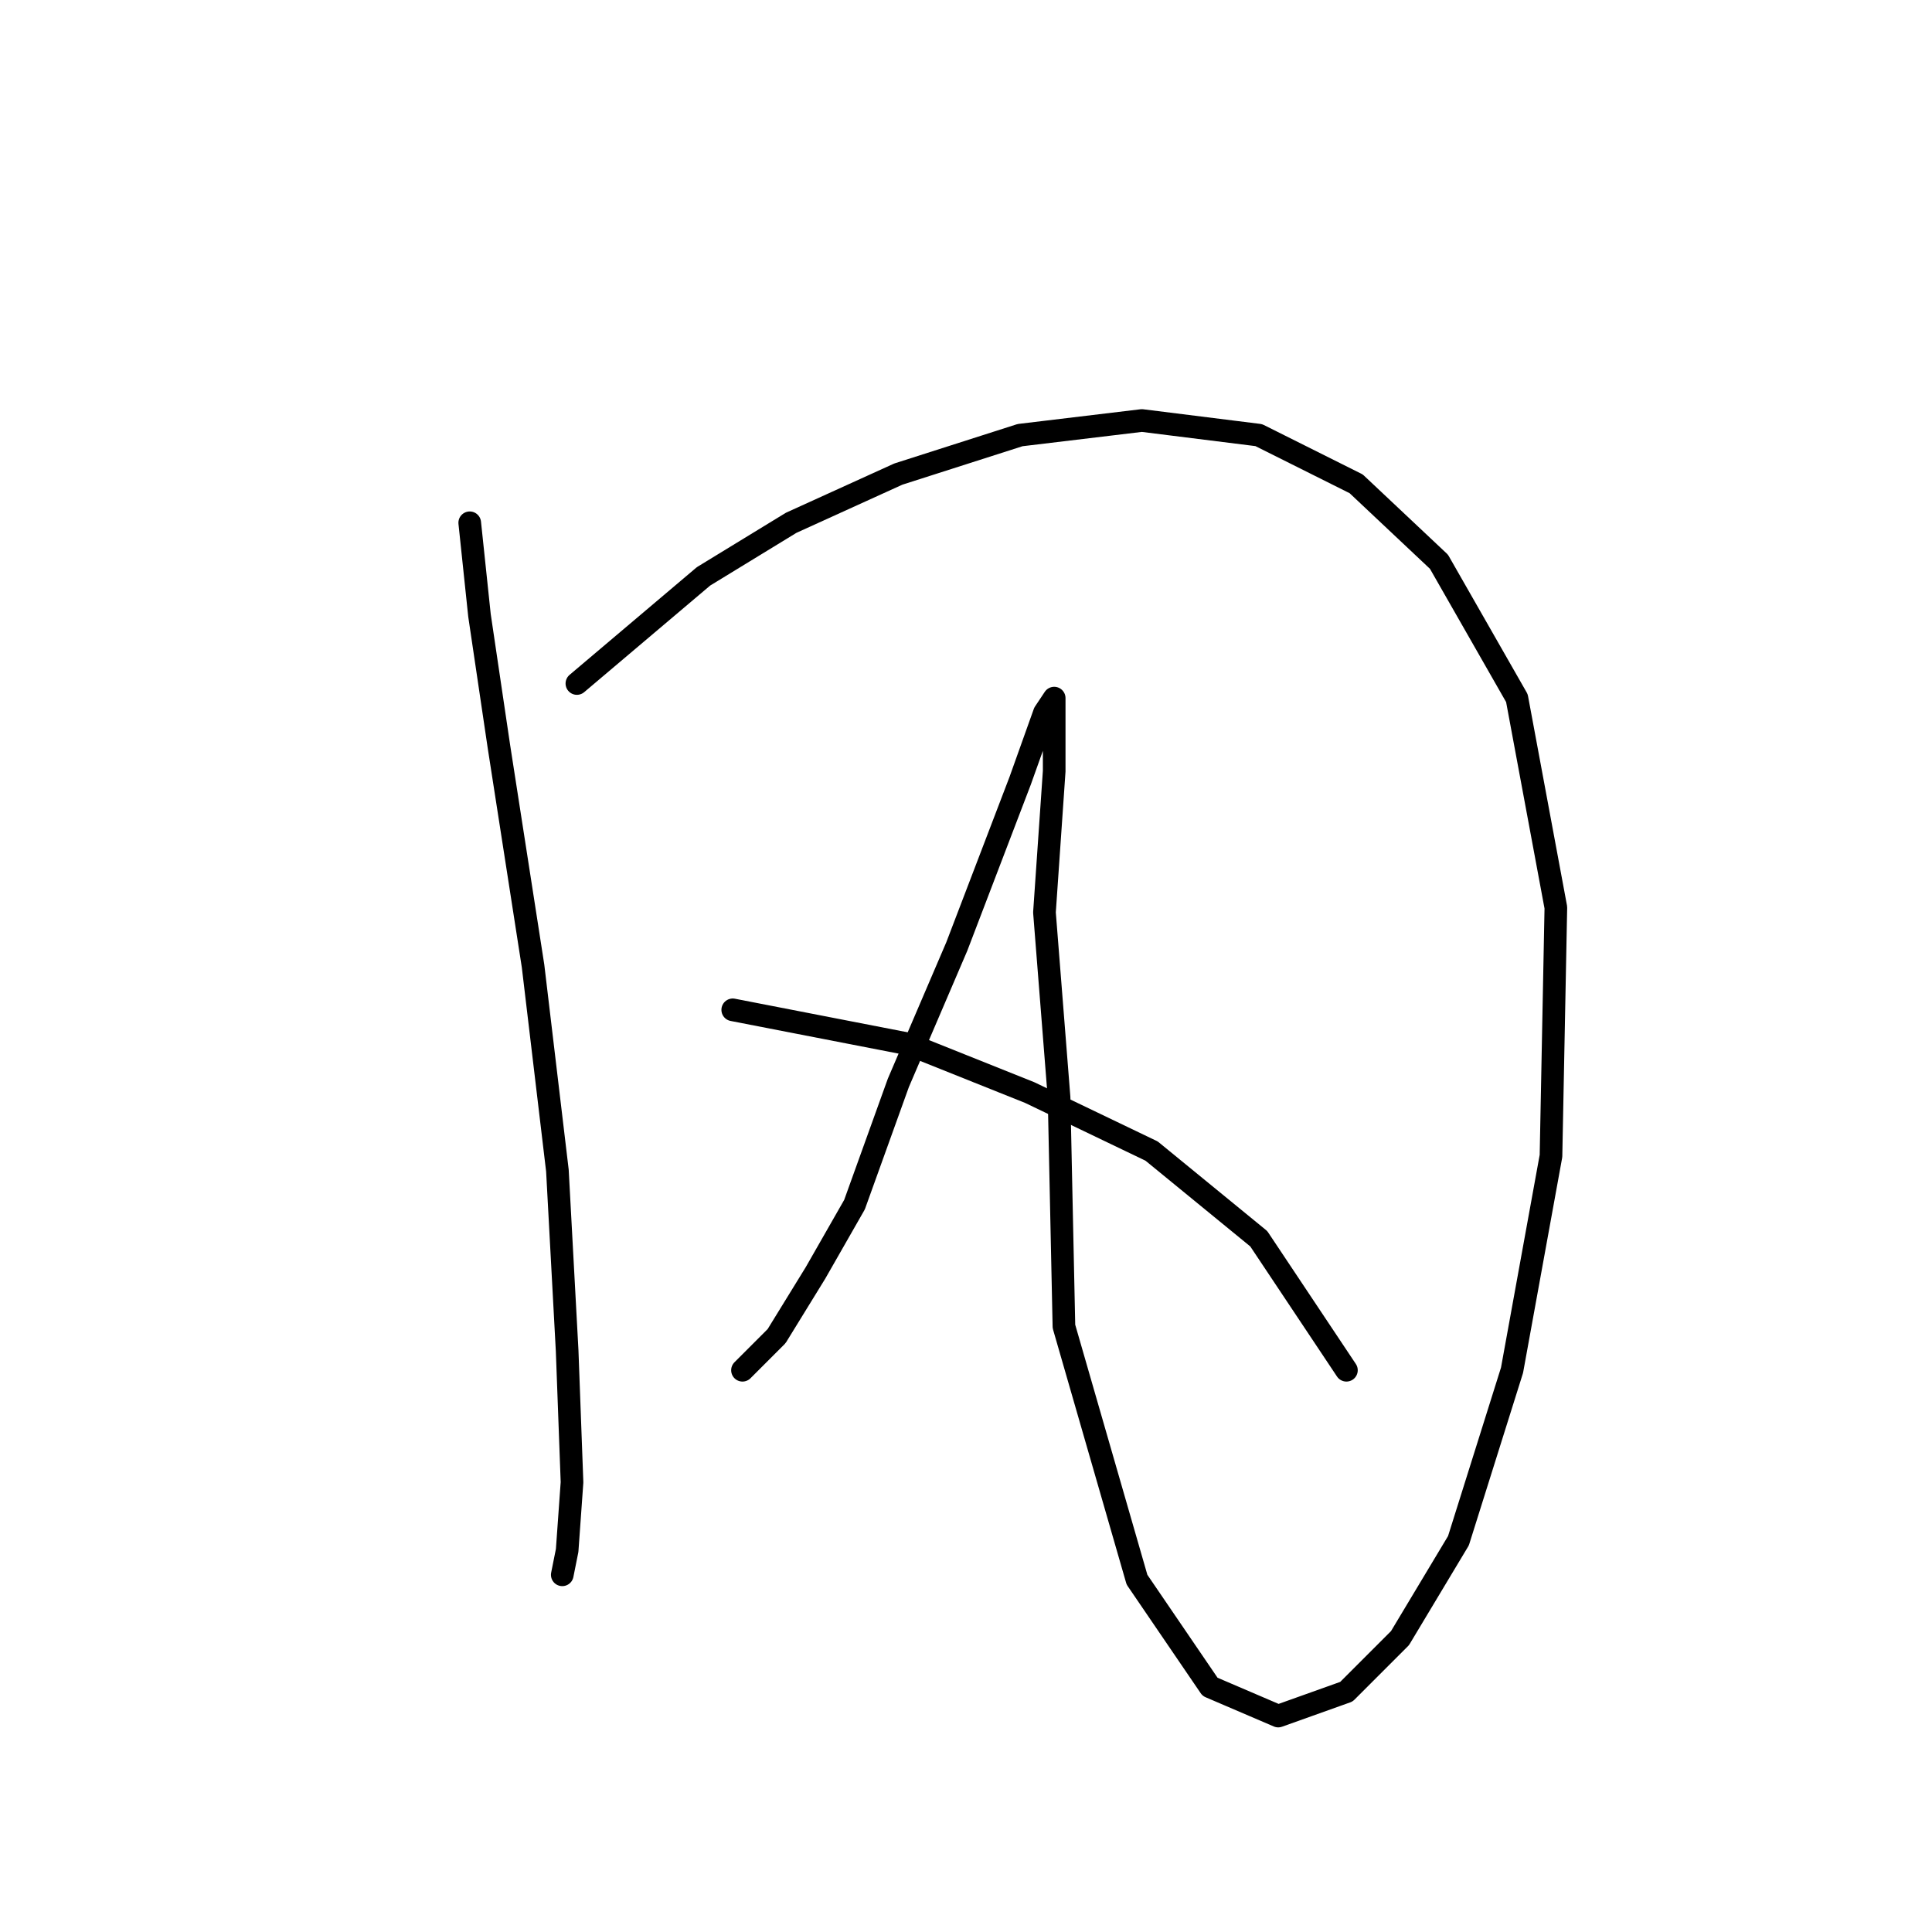 <?xml version="1.0" standalone="no"?>
    <svg width="256" height="256" xmlns="http://www.w3.org/2000/svg" version="1.1">
    <polyline stroke="black" stroke-width="3" stroke-linecap="round" fill="transparent" stroke-linejoin="round" points="62.242 69.271 63.533 81.533 66.115 98.958 70.632 128 73.859 155.105 75.15 178.984 75.795 196.408 75.15 205.444 74.504 208.67 74.504 208.67 " />
        <polyline stroke="black" stroke-width="3" stroke-linecap="round" fill="transparent" stroke-linejoin="round" points="76.441 90.568 93.22 76.37 104.837 69.271 119.035 62.818 135.169 57.655 151.303 55.719 166.792 57.655 179.699 64.108 190.67 74.434 200.996 92.504 206.159 120.255 205.514 153.169 200.351 181.565 193.252 204.153 185.507 217.06 178.408 224.159 169.373 227.386 160.338 223.514 150.658 209.316 140.977 175.757 140.332 145.424 138.396 120.901 139.686 102.185 139.686 95.731 139.686 92.504 138.396 94.441 135.169 103.476 126.779 125.418 119.035 143.488 113.226 159.623 108.063 168.658 102.901 177.047 98.383 181.565 98.383 181.565 " />
        <polyline stroke="black" stroke-width="3" stroke-linecap="round" fill="transparent" stroke-linejoin="round" points="97.092 133.808 120.325 138.325 136.46 144.779 152.594 152.523 166.792 164.14 178.408 181.565 178.408 181.565 " />
        </svg>